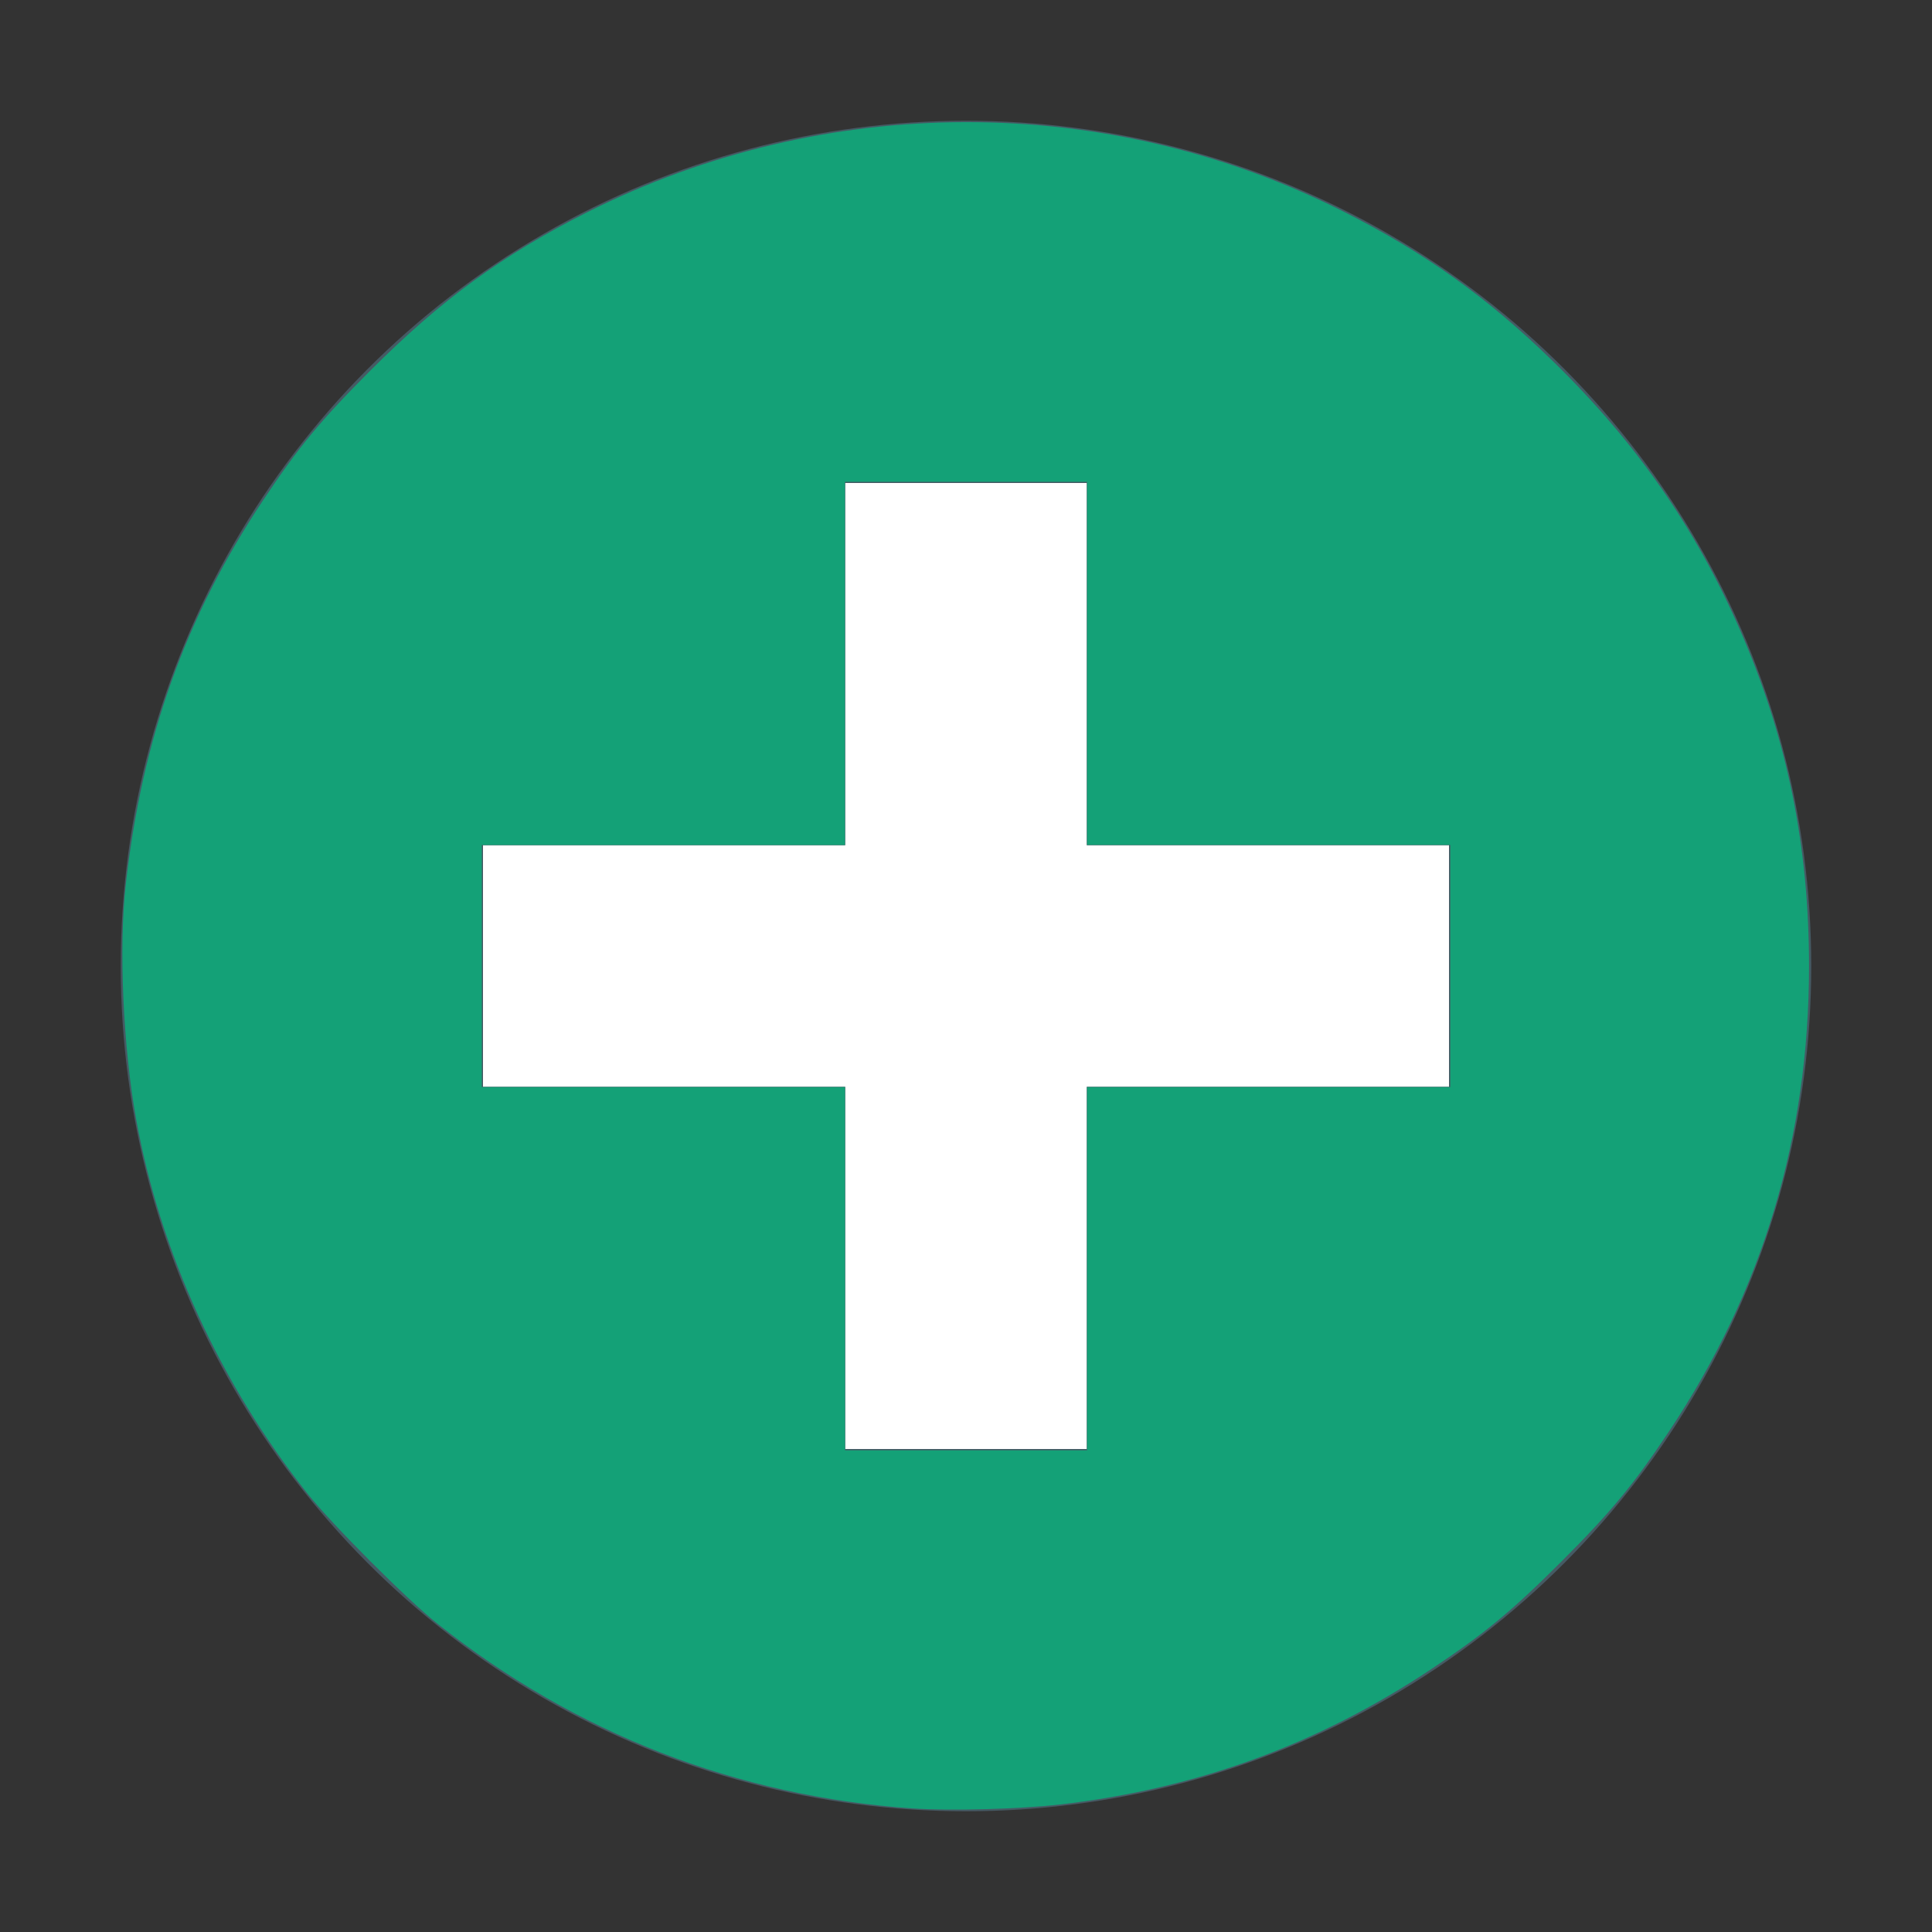 <?xml version="1.0" encoding="UTF-8" standalone="no"?>
<svg
   width="32"
   height="32"
   version="1.1"
   id="svg8"
   sodipodi:docname="add.svg"
   inkscape:version="1.2.2 (b0a8486541, 2022-12-01)"
   xmlns:inkscape="http://www.inkscape.org/namespaces/inkscape"
   xmlns:sodipodi="http://sodipodi.sourceforge.net/DTD/sodipodi-0.dtd"
   xmlns="http://www.w3.org/2000/svg"
   xmlns:svg="http://www.w3.org/2000/svg">
  <rect width="100%" height="100%" fill="#333333" stroke="none"/>
  <defs
     id="defs12" />
  <sodipodi:namedview
     id="namedview10"
     pagecolor="#ffffff"
     bordercolor="#000000"
     borderopacity="0.25"
     inkscape:showpageshadow="2"
     inkscape:pageopacity="0.0"
     inkscape:pagecheckerboard="0"
     inkscape:deskcolor="#d1d1d1"
     showgrid="false"
     inkscape:zoom="24.4375"
     inkscape:cx="10.905371"
     inkscape:cy="16"
     inkscape:window-width="1920"
     inkscape:window-height="1011"
     inkscape:window-x="0"
     inkscape:window-y="0"
     inkscape:window-maximized="1"
     inkscape:current-layer="svg8" />
  <circle
     style="fill:#455a64"
     cx="16"
     cy="16"
     r="14"
     id="circle2" />
  <rect
     style="fill:#ffffff"
     width="4"
     height="16"
     x="-18"
     y="8"
     transform="rotate(-90)"
     id="rect4" />
  <rect
     style="fill:#ffffff"
     width="4"
     height="16"
     x="14"
     y="8"
     id="rect6" />
  <path
     style="fill:#14a177;fill-opacity:1;stroke-width:0.041"
     d="M 15.118,29.954 C 12.208,29.752 9.533,28.712 7.245,26.893 6.735,26.488 5.505,25.256 5.092,24.737 3.654,22.929 2.653,20.744 2.255,18.537 2.038,17.339 1.966,15.693 2.083,14.65 2.356,12.224 3.075,10.212 4.358,8.286 4.942,7.408 5.32,6.952 6.136,6.136 7.306,4.966 8.321,4.225 9.719,3.519 13.657,1.532 18.328,1.524 22.24,3.498 c 1.361,0.687 2.397,1.427 3.493,2.496 1.365,1.332 2.356,2.757 3.092,4.451 0.772,1.776 1.138,3.56 1.138,5.554 0,2.829 -0.768,5.381 -2.322,7.714 -0.584,0.877 -0.961,1.334 -1.778,2.15 -0.816,0.816 -1.273,1.194 -2.15,1.778 -1.877,1.25 -3.896,1.987 -6.159,2.247 -0.67,0.077 -1.818,0.108 -2.437,0.065 z m 2.887,-8.941 v -3.008 h 3.008 3.008 V 16 13.995 H 21.013 18.005 V 10.987 7.98 H 16 13.995 v 3.008 3.008 H 10.987 7.98 V 16 18.005 h 3.008 3.008 v 3.008 3.008 H 16 18.005 Z"
     id="path621" />
</svg>
